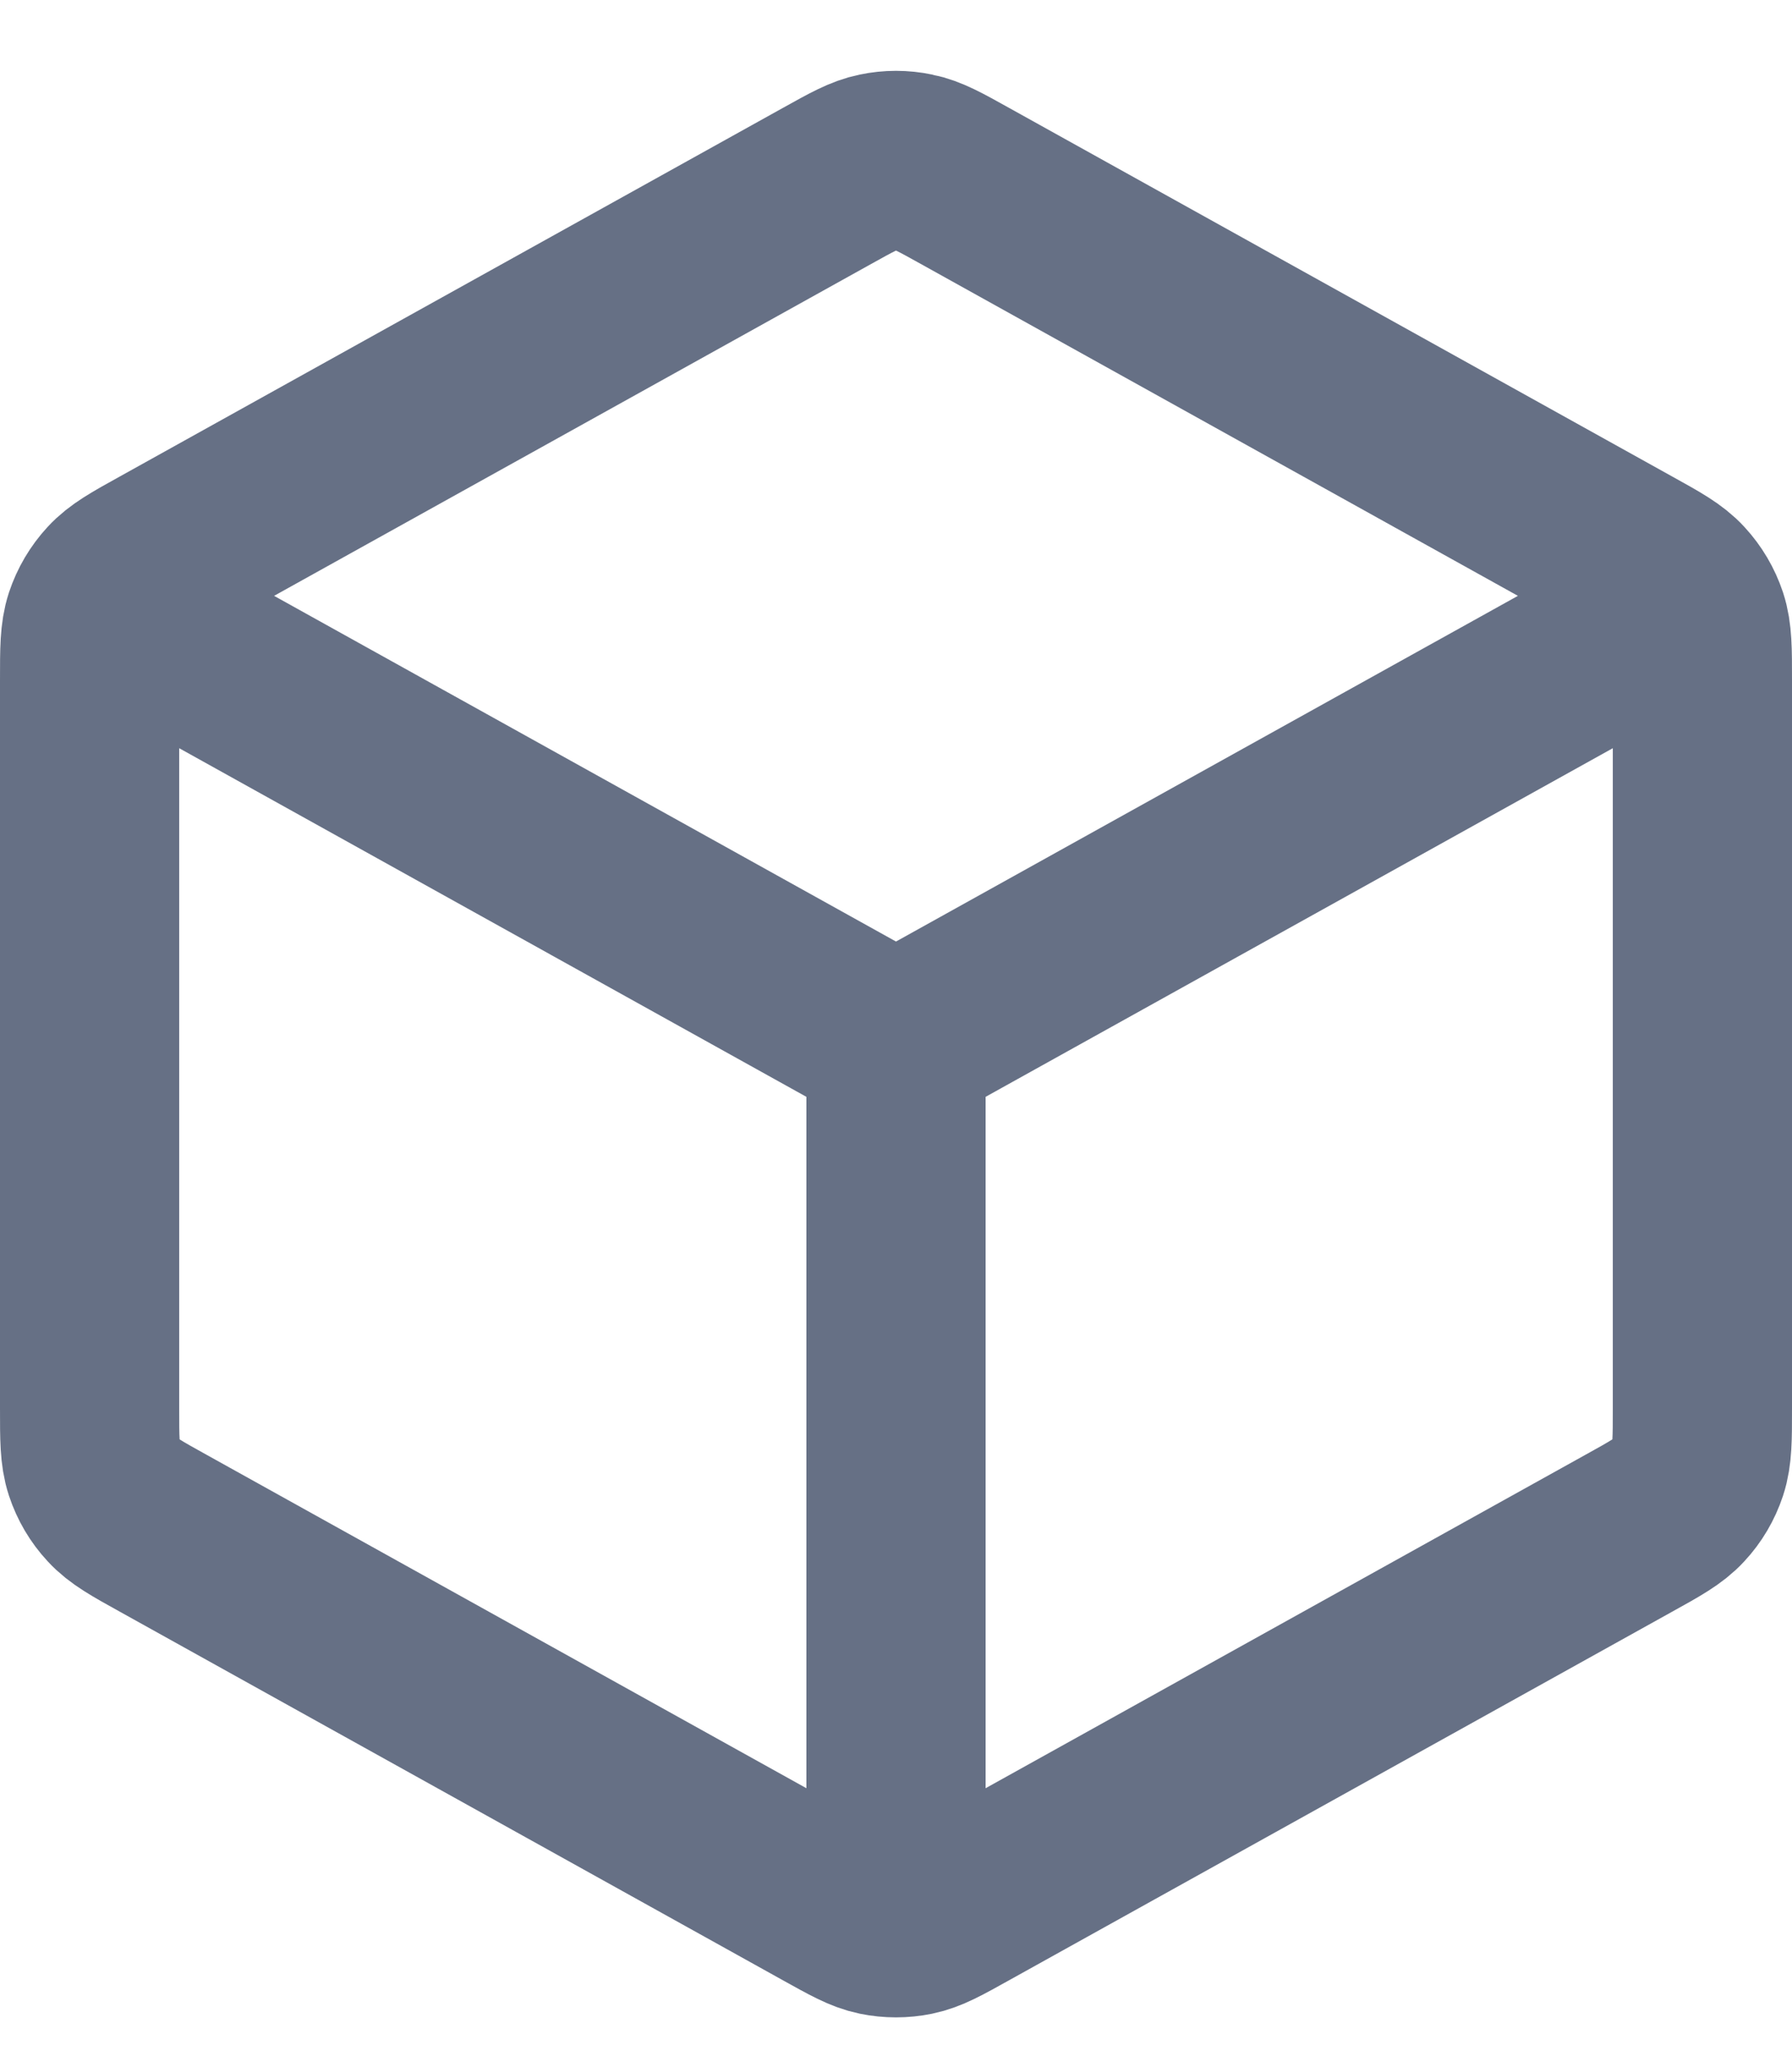 <svg width="20" height="23" viewBox="0 0 20 23" fill="none" xmlns="http://www.w3.org/2000/svg">
<path d="M18.5 6.924L10 11.646M10 11.646L1.5 6.924M10 11.646L10 21.146M19 15.705V7.588C19 7.245 19 7.074 18.95 6.921C18.905 6.786 18.832 6.662 18.735 6.557C18.626 6.438 18.477 6.355 18.177 6.189L10.777 2.078C10.493 1.92 10.352 1.841 10.201 1.811C10.069 1.783 9.931 1.783 9.799 1.811C9.648 1.841 9.507 1.92 9.223 2.078L1.823 6.189C1.523 6.355 1.374 6.438 1.265 6.557C1.168 6.662 1.095 6.786 1.05 6.921C1 7.074 1 7.245 1 7.588V15.705C1 16.047 1 16.219 1.05 16.371C1.095 16.507 1.168 16.631 1.265 16.735C1.374 16.854 1.523 16.937 1.823 17.103L9.223 21.214C9.507 21.372 9.648 21.451 9.799 21.482C9.931 21.509 10.069 21.509 10.201 21.482C10.352 21.451 10.493 21.372 10.777 21.214L18.177 17.103C18.477 16.937 18.626 16.854 18.735 16.735C18.832 16.631 18.905 16.507 18.95 16.371C19 16.219 19 16.047 19 15.705Z" stroke="#667085" stroke-width="2" stroke-linecap="round" stroke-linejoin="round"/>
</svg>

